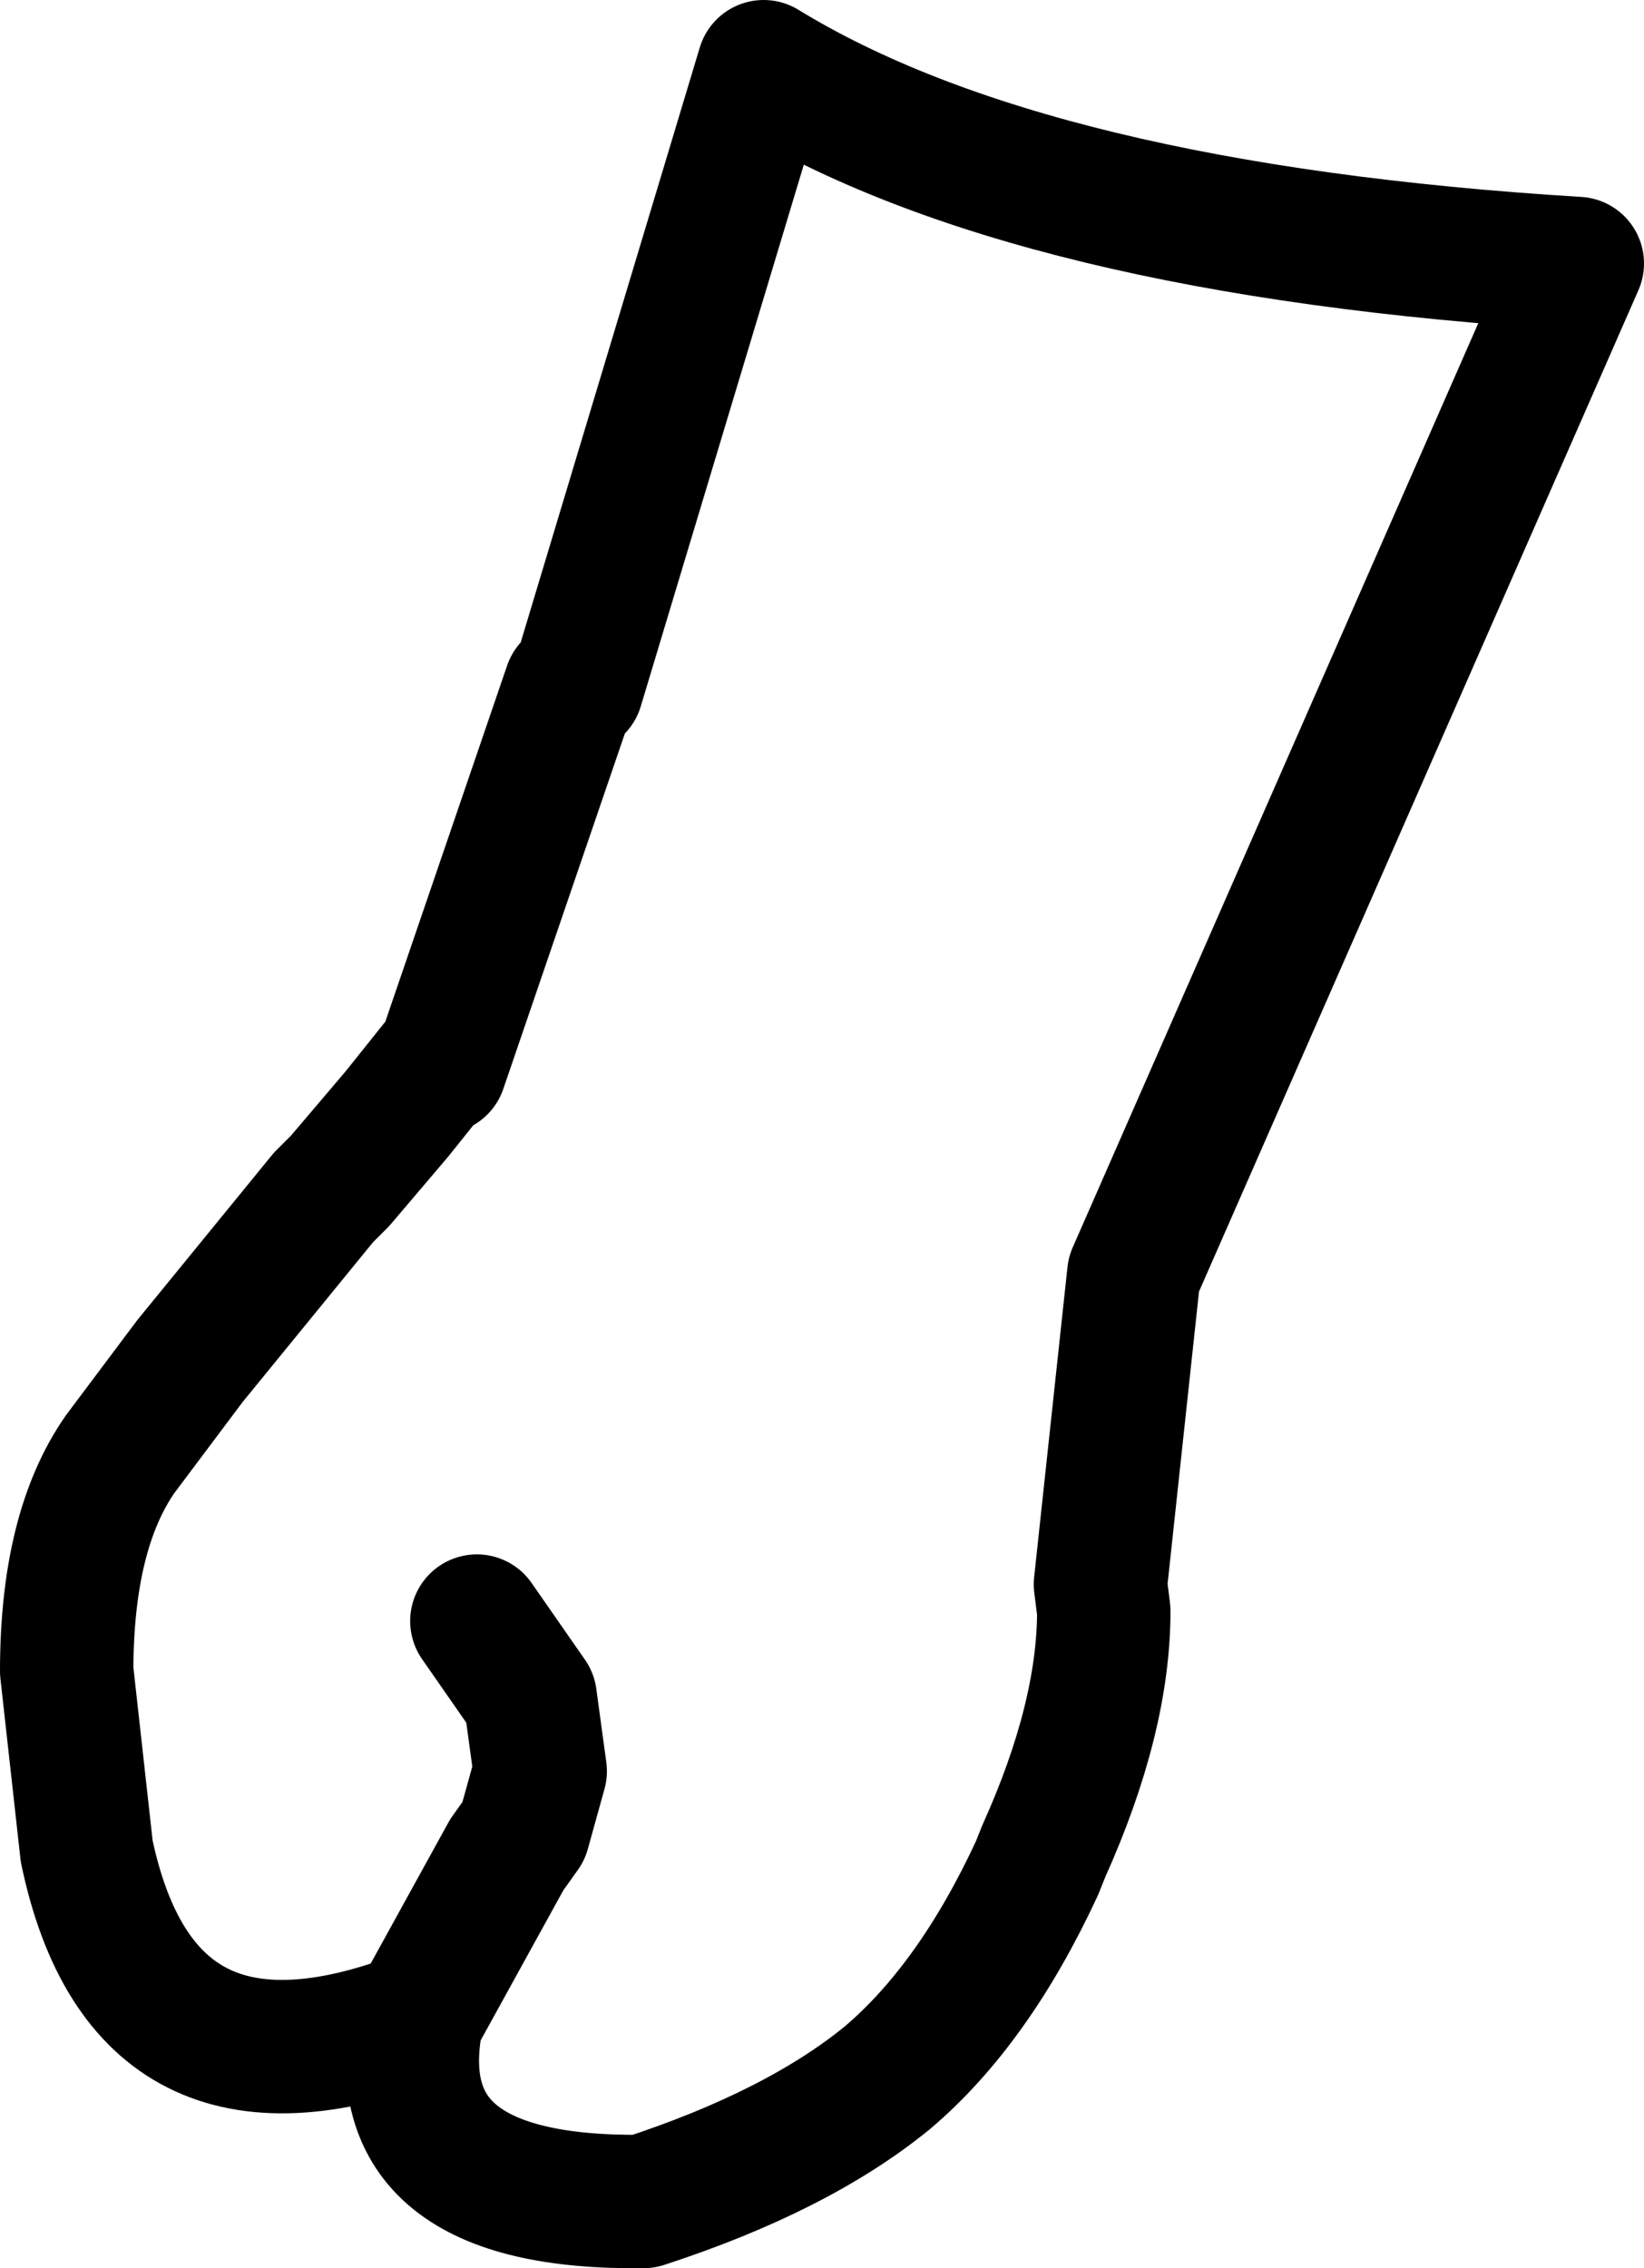 <?xml version="1.0" encoding="UTF-8" standalone="no"?>
<svg xmlns:xlink="http://www.w3.org/1999/xlink" height="34.0px" width="24.65px" xmlns="http://www.w3.org/2000/svg">
  <g transform="matrix(1.0, 0.0, 0.0, 1.0, 12.3, 17.0)">
    <path d="M-5.7 -1.0 L-3.75 -6.7 -3.65 -6.7 -0.85 -16.0 Q3.15 -13.55 11.35 -13.05 L4.7 2.1 4.2 6.75 4.25 7.15 Q4.25 8.75 3.35 10.75 L3.25 11.0 Q2.3 13.05 1.0 14.15 -0.35 15.25 -2.65 16.0 -6.6 16.05 -6.05 13.25 -10.15 14.8 -11.0 10.75 L-11.3 8.05 Q-11.3 5.95 -10.5 4.8 L-9.45 3.4 -7.45 0.95 -7.2 0.7 -6.35 -0.3 -5.75 -1.05 M-6.05 13.25 L-4.7 10.8 -4.45 10.45 -4.2 9.55 -4.35 8.45 -5.15 7.3" fill="none" stroke="#000000" stroke-linecap="round" stroke-linejoin="round" stroke-width="2.0"/>
    <path d="M-5.75 -1.05 L-5.7 -1.0 M4.25 7.15 L4.6 7.25" fill="none" stroke="#000000" stroke-linecap="round" stroke-linejoin="round" stroke-width="1.0"/>
  </g>
</svg>
